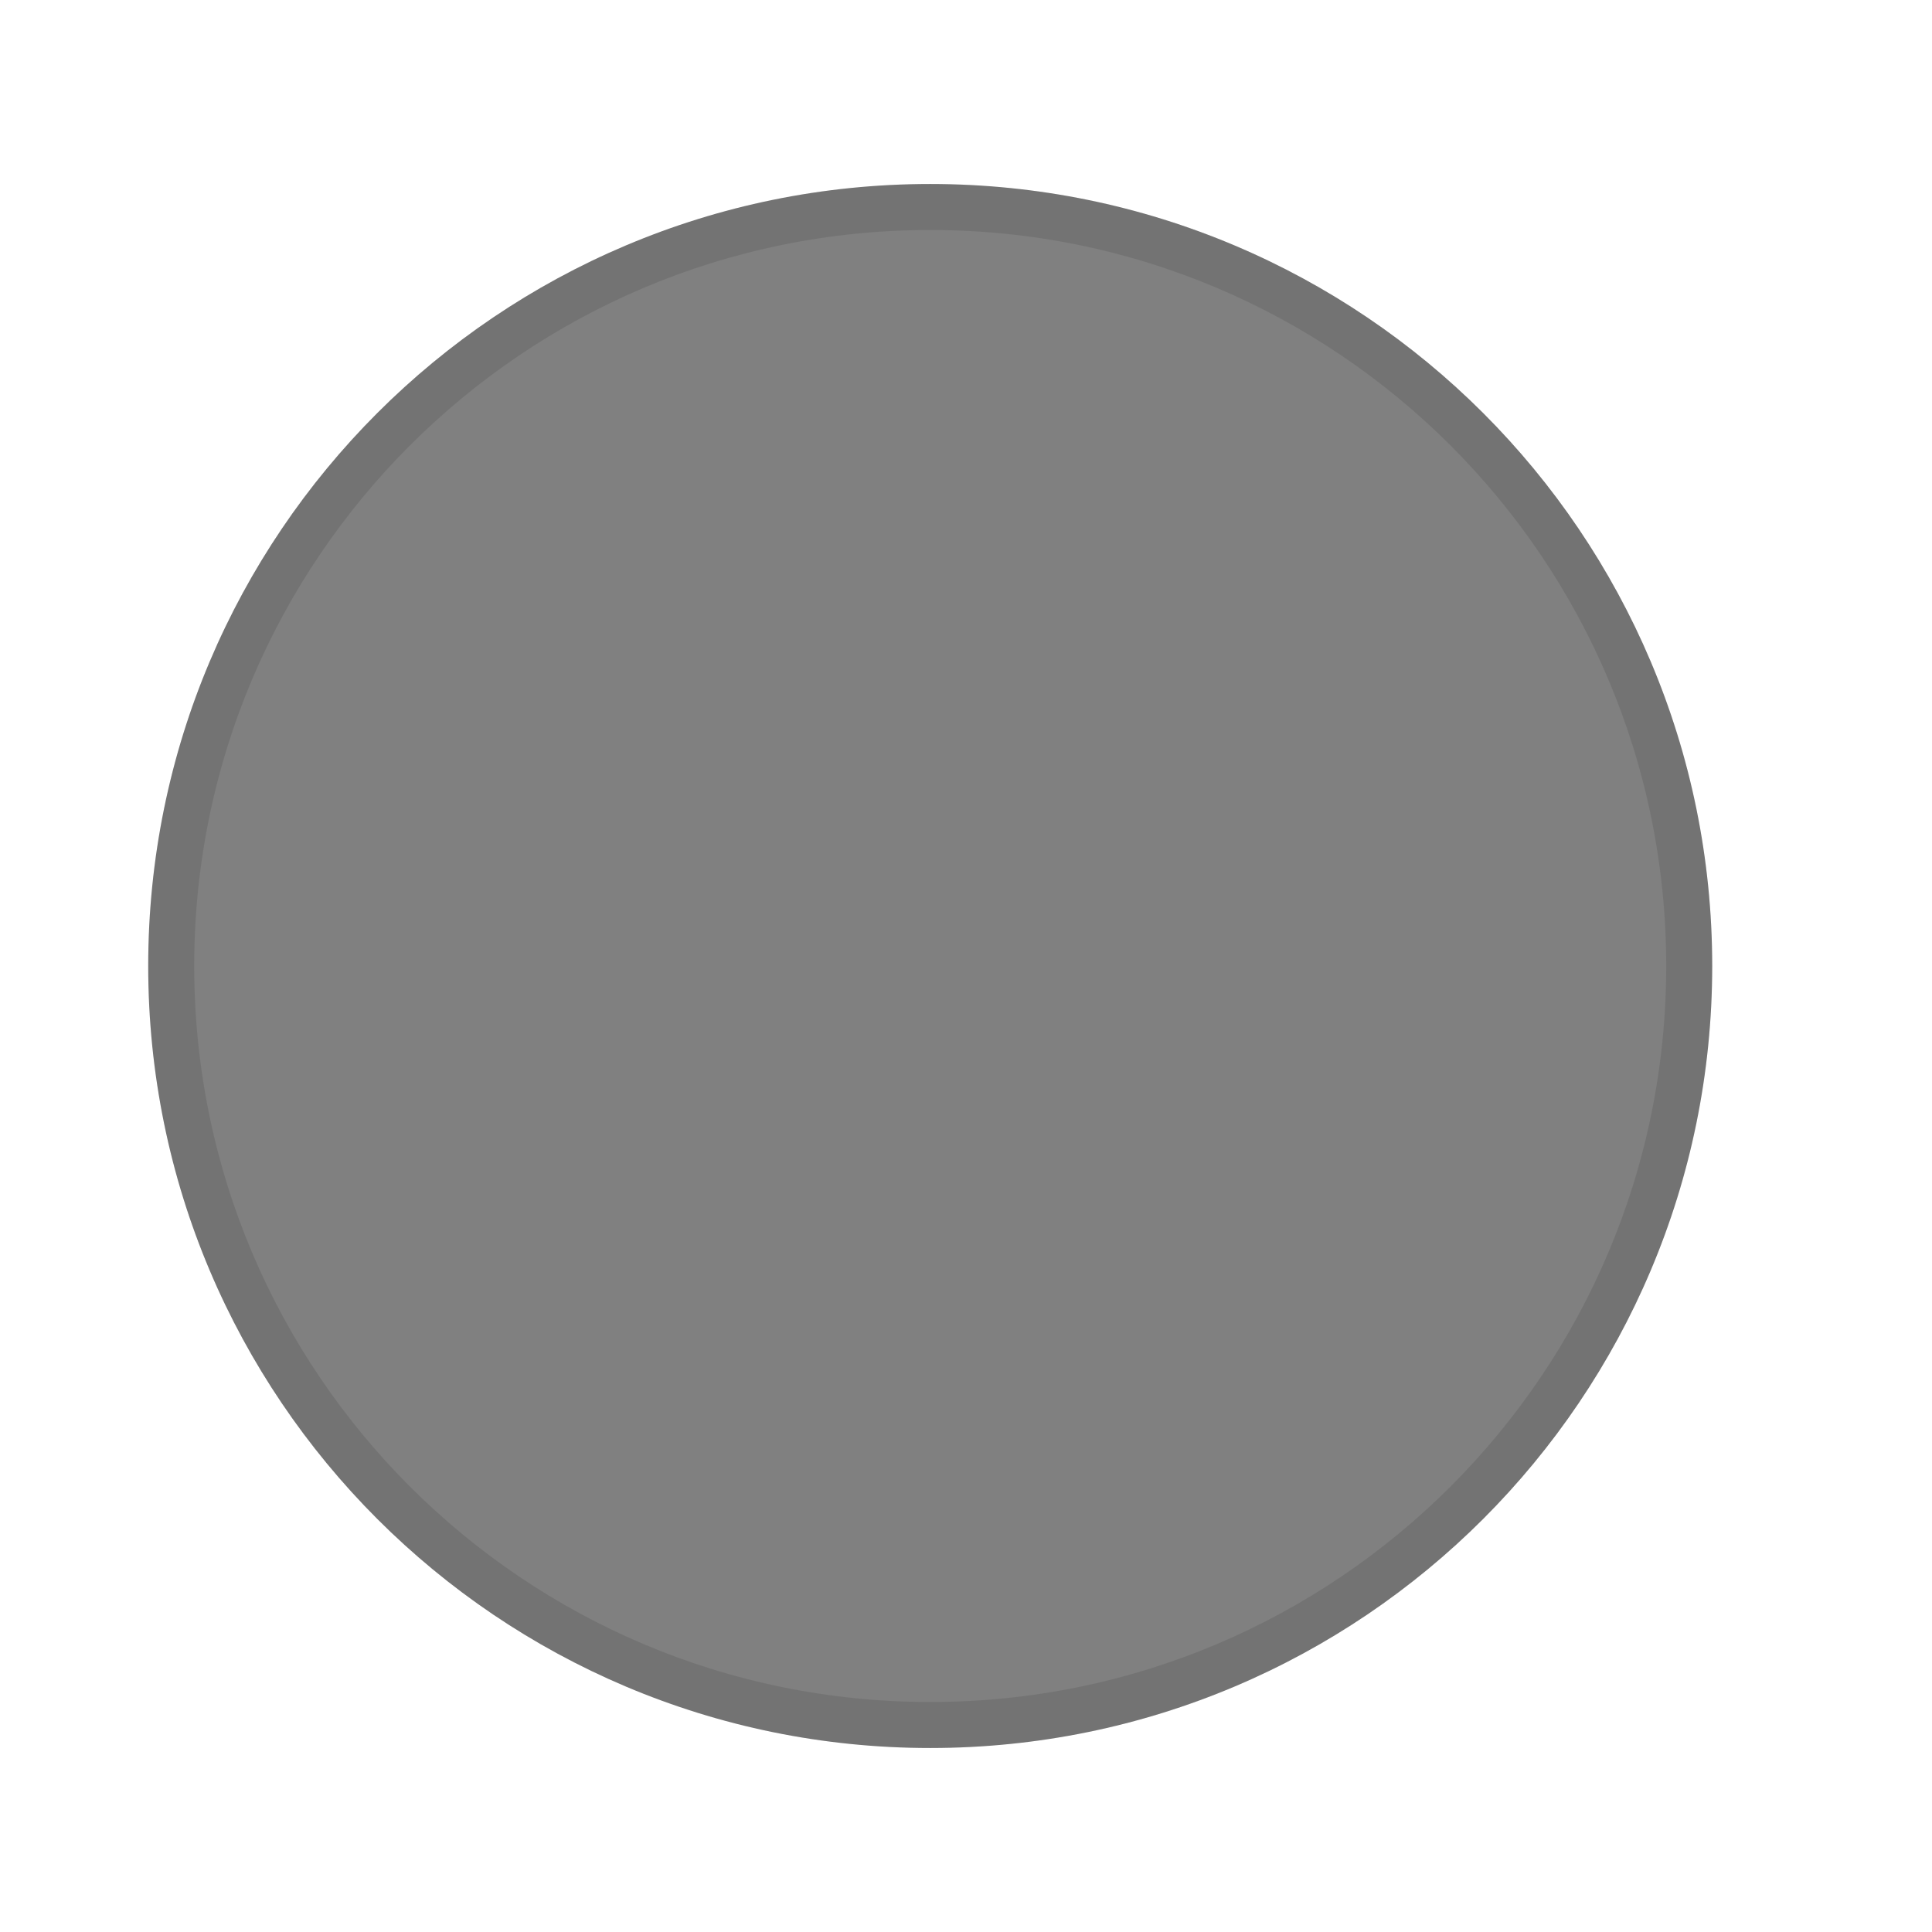 <svg width="8" height="8" viewBox="0 0 21 20" fill="none" xmlns="http://www.w3.org/2000/svg">
<path fill-rule="evenodd" clip-rule="evenodd" d="M10.111 18.5C14.806 18.5 18.611 14.694 18.611 10C18.611 5.306 14.806 1.5 10.111 1.5C5.417 1.5 1.611 5.306 1.611 10C1.611 14.694 5.417 18.5 10.111 18.5Z" fill="#808080"/>
<path d="M18.361 10C18.361 14.556 14.668 18.25 10.111 18.25C5.555 18.25 1.861 14.556 1.861 10C1.861 5.444 5.555 1.75 10.111 1.75C14.668 1.75 18.361 5.444 18.361 10Z" stroke="black" stroke-opacity="0.1" stroke-width="0.5"/>
</svg>
